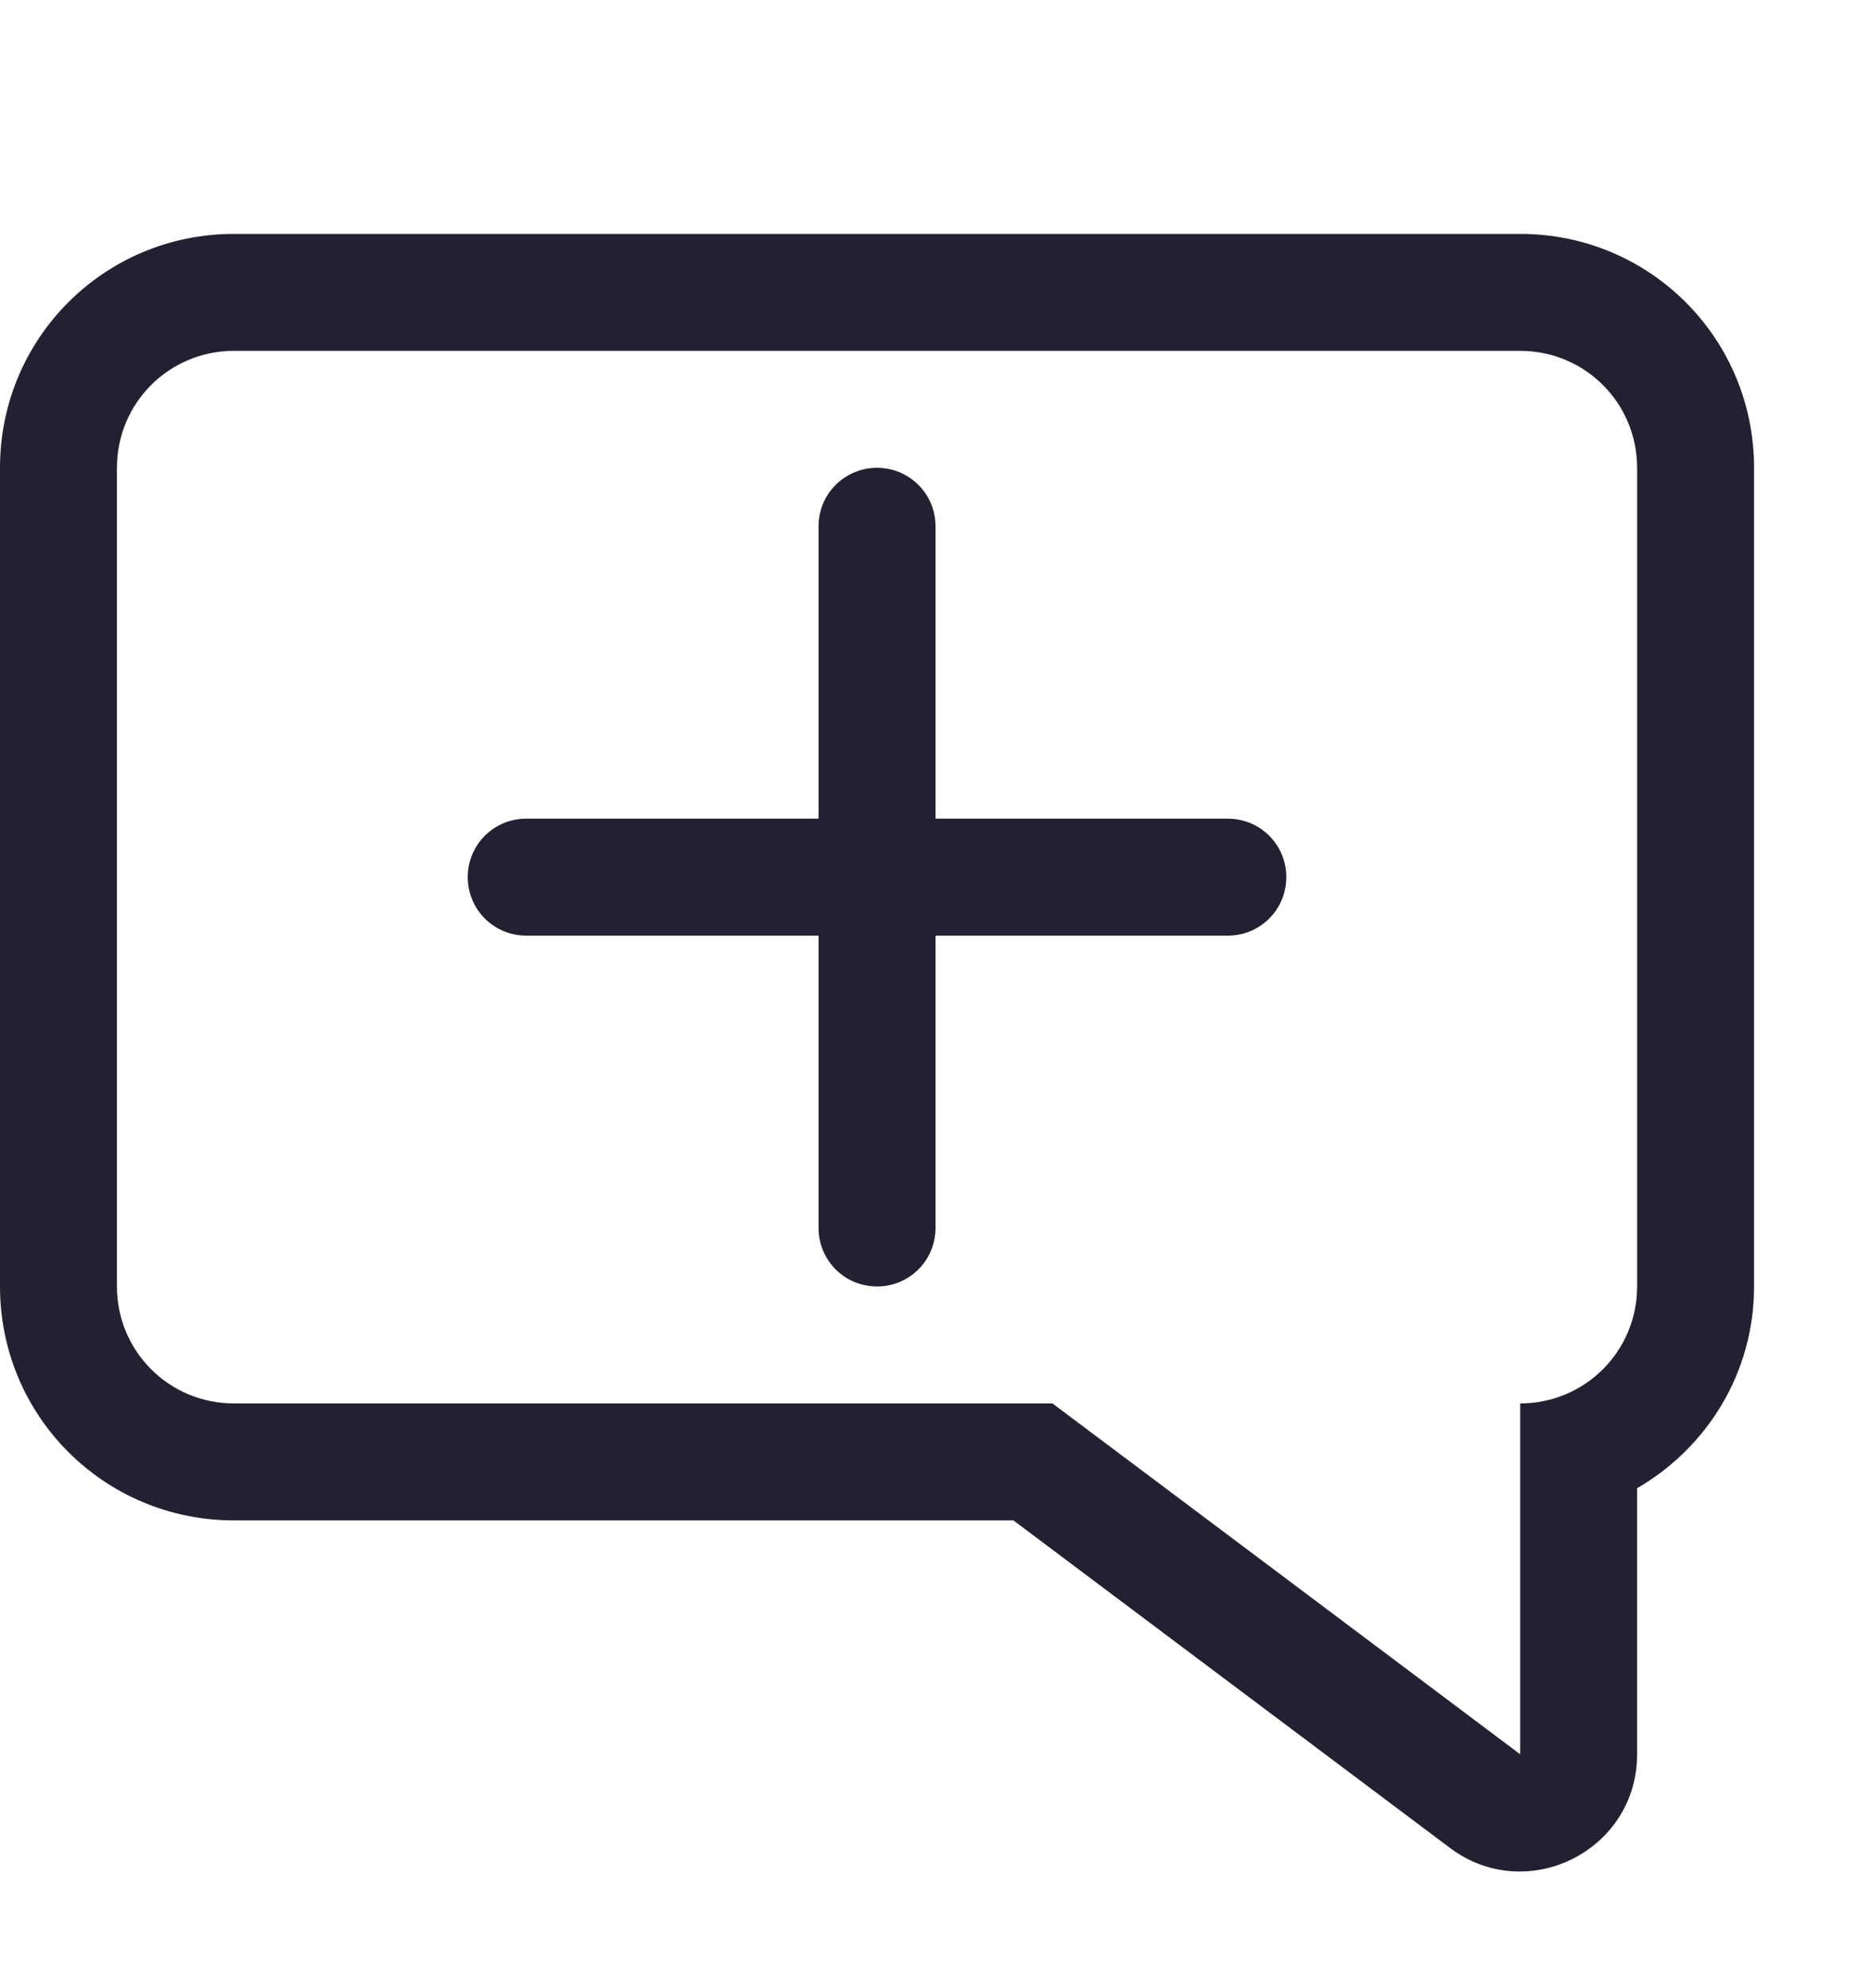 <svg xmlns="http://www.w3.org/2000/svg" xmlns:svg="http://www.w3.org/2000/svg" id="svg6" width="16" height="17" version="1.1"><path id="path2" fill="#363636" d="m2 2c-1.108 0-2 0.892-2 2v7c0 1.108 0.892 2 2 2h6.666l3.734 2.801c0.659 0.494 1.6 0.023 1.6-0.801v-2.275c0.596-0.346 1-0.984 1-1.725v-7c0-1.108-0.892-2-2-2zm0 1h11c0.554 0 1 0.446 1 1v7c0 0.554-0.446 1-1 1v3l-2.666-2-1.334-1h-7c-0.554 0-1-0.446-1-1v-7c0-0.554 0.446-1 1-1z" style="fill:#241f31"/><path id="rect1162" style="fill:#241f31;fill-opacity:1;stroke-linecap:round;stroke-linejoin:round;stop-color:#000" d="M 7.5 4 C 7.223 4 7 4.223 7 4.5 L 7 7 L 4.5 7 C 4.223 7 4 7.223 4 7.5 C 4 7.777 4.223 8 4.5 8 L 7 8 L 7 10.5 C 7 10.777 7.223 11 7.5 11 C 7.777 11 8 10.777 8 10.5 L 8 8 L 10.5 8 C 10.777 8 11 7.777 11 7.5 C 11 7.223 10.777 7 10.5 7 L 8 7 L 8 4.5 C 8 4.223 7.777 4 7.5 4 z"/></svg>